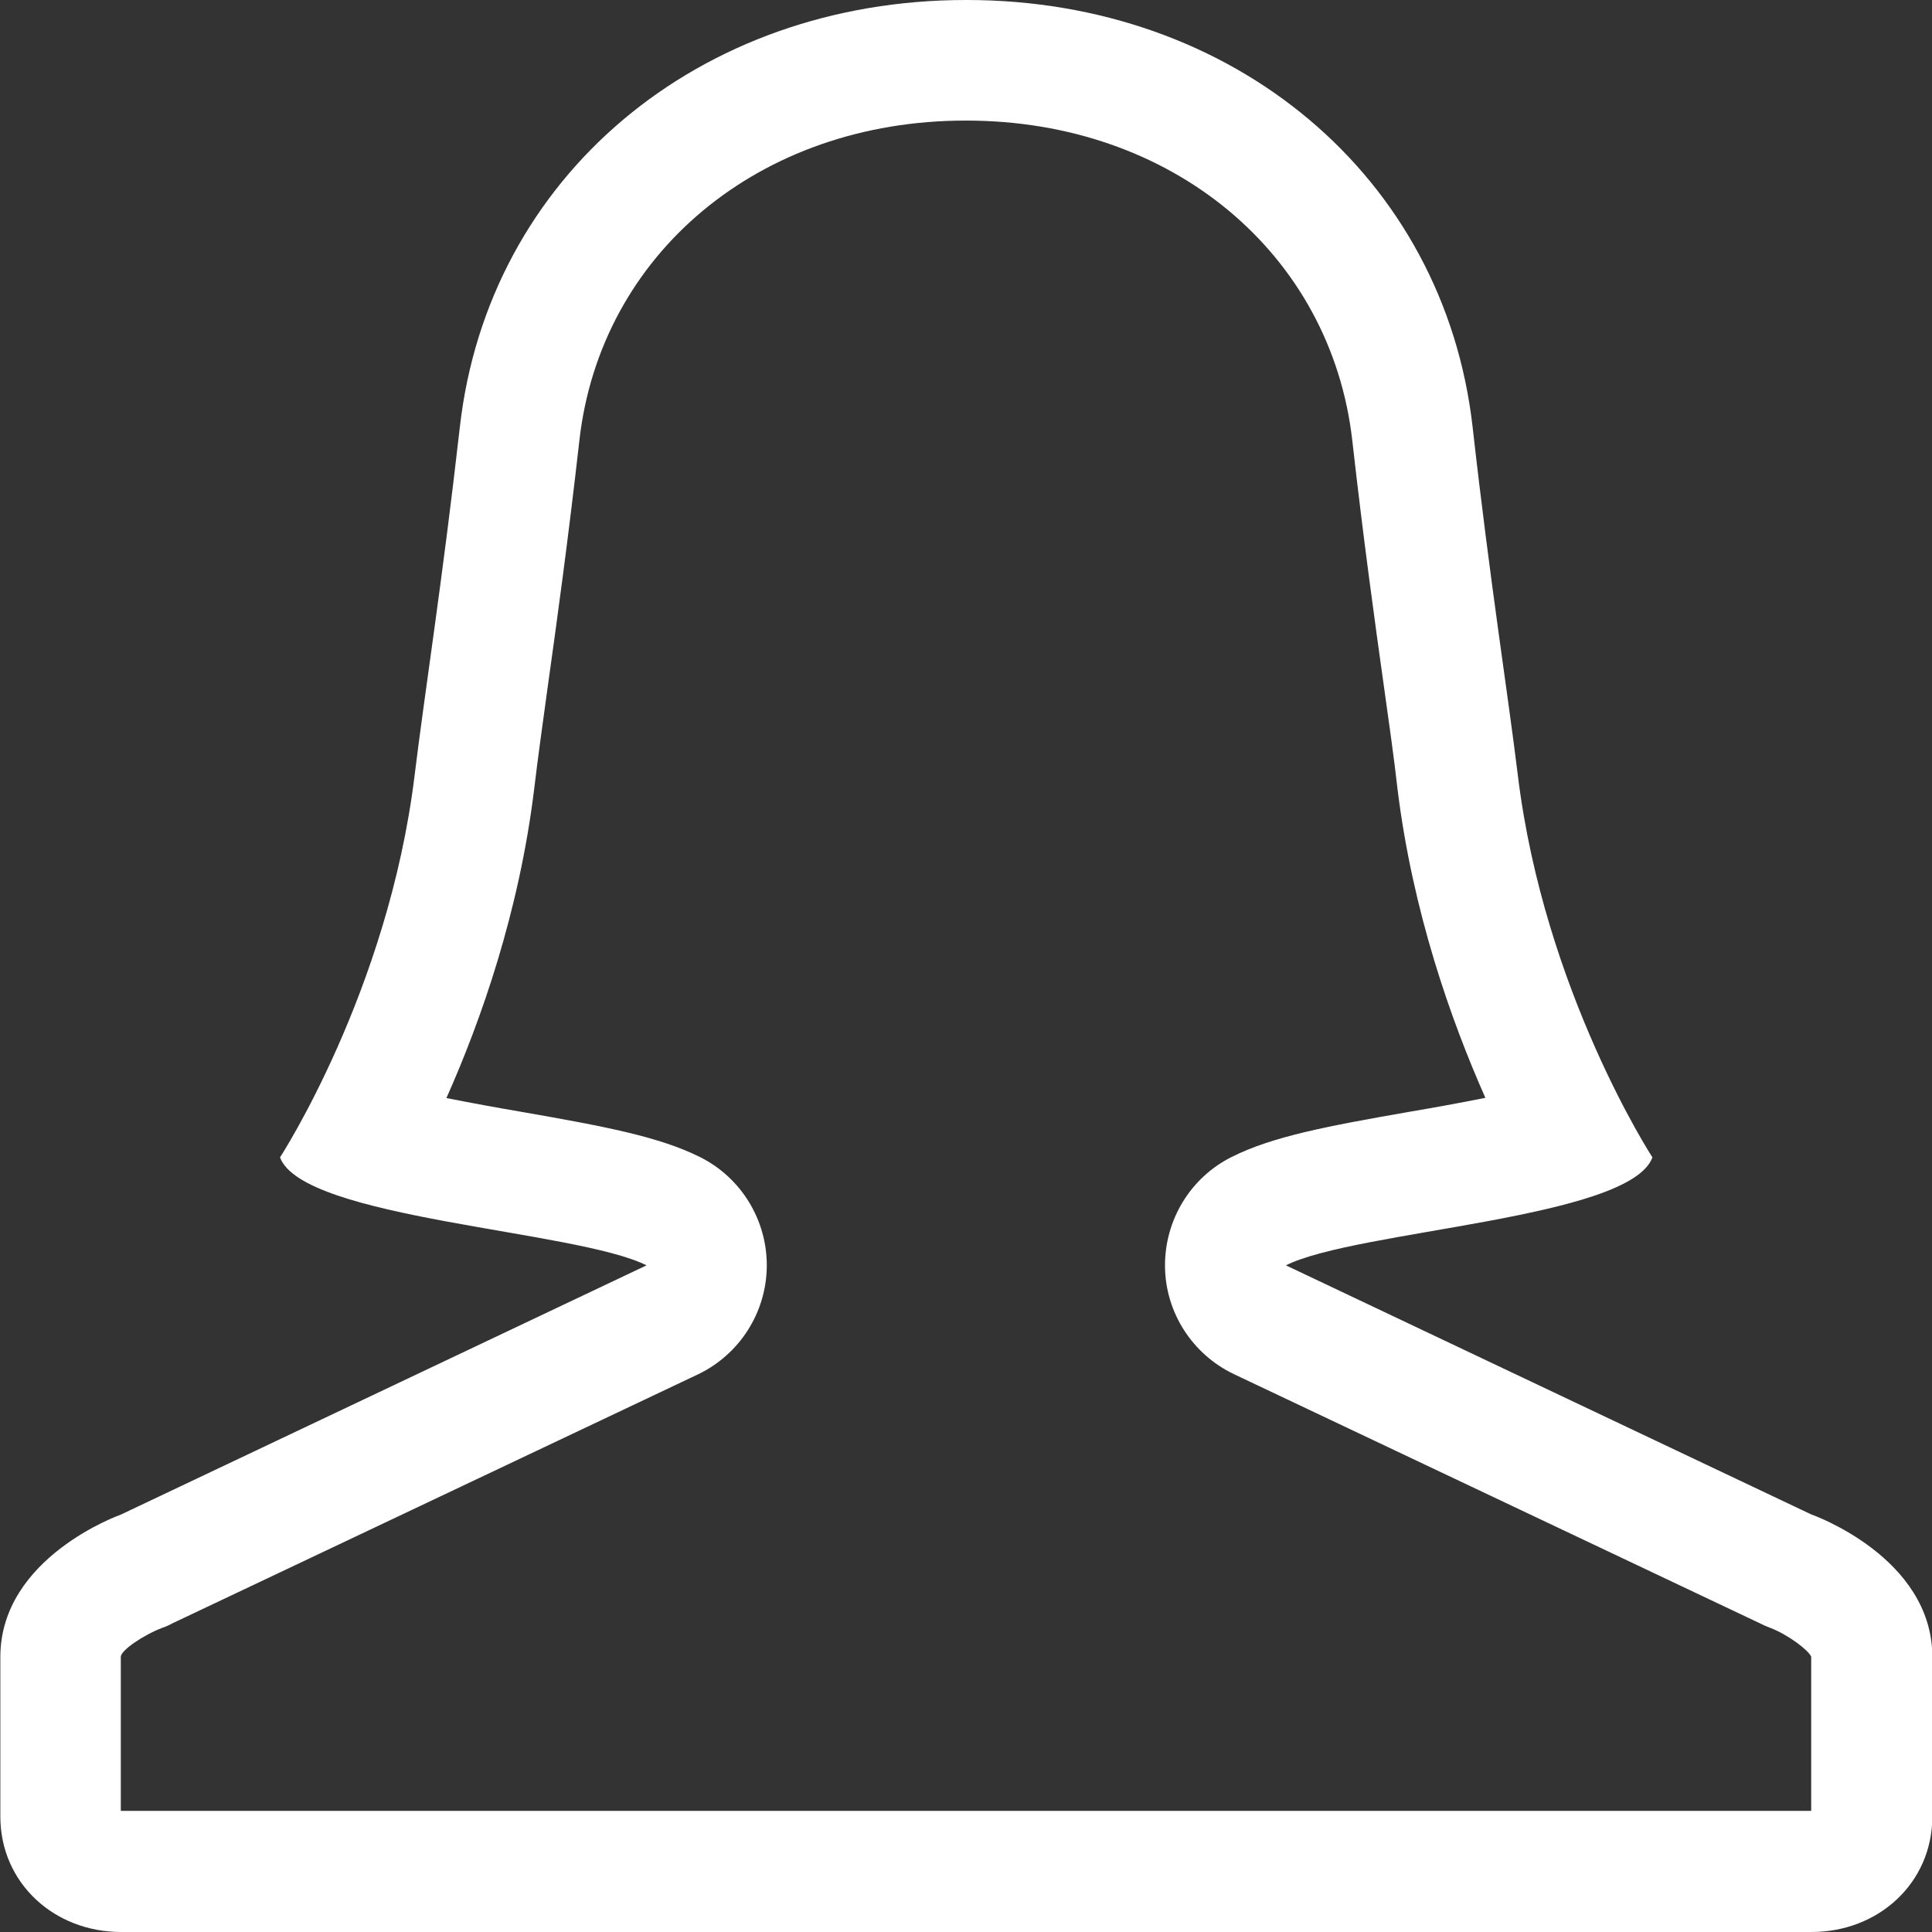 <svg xmlns="http://www.w3.org/2000/svg" width="17" height="17" viewBox="0 0 17 17"><rect x="0" y="0" width="17" height="17" fill="#333333" stroke="none"/><title>user-female</title><path fill="#fff" d="M15.938 13.326l-4.623-2.192c.617-.31 3.026-.407 3.225-.95 0 0-.952-1.462-1.184-3.36-.09-.737-.245-1.703-.398-3.065C12.708 1.55 10.852 0 8.506 0h-.008C6.152 0 4.295 1.55 4.046 3.76c-.154 1.36-.308 2.327-.398 3.064-.232 1.898-1.184 3.36-1.184 3.36.2.543 2.608.64 3.225.95l-4.625 2.193S.003 13.7.003 14.58v1.403C.003 16.57.478 17 1.065 17H15.94c.588 0 1.063-.43 1.063-1.017V14.58c0-.88-1.062-1.253-1.062-1.253zM1.063 15.938v-1.36c0-.056.2-.192.364-.254.035-.012.057-.022.09-.04l4.623-2.19c.367-.175.603-.544.607-.95s-.223-.78-.586-.962c-.36-.18-.835-.27-1.58-.4-.177-.03-.42-.074-.653-.12.304-.682.64-1.637.772-2.717.032-.27.074-.57.12-.906.08-.57.18-1.294.278-2.163.185-1.64 1.582-2.815 3.397-2.815h.007c1.815 0 3.21 1.174 3.397 2.815.098.87.198 1.592.278 2.162.047.334.09.637.12.905.133 1.08.47 2.034.773 2.717-.234.047-.475.09-.652.12-.746.13-1.22.22-1.58.4-.364.182-.59.556-.587.962s.24.775.608.95l4.623 2.19c.034.017.056.027.09.04.164.062.34.198.365.255v1.357H1.06z"/></svg>